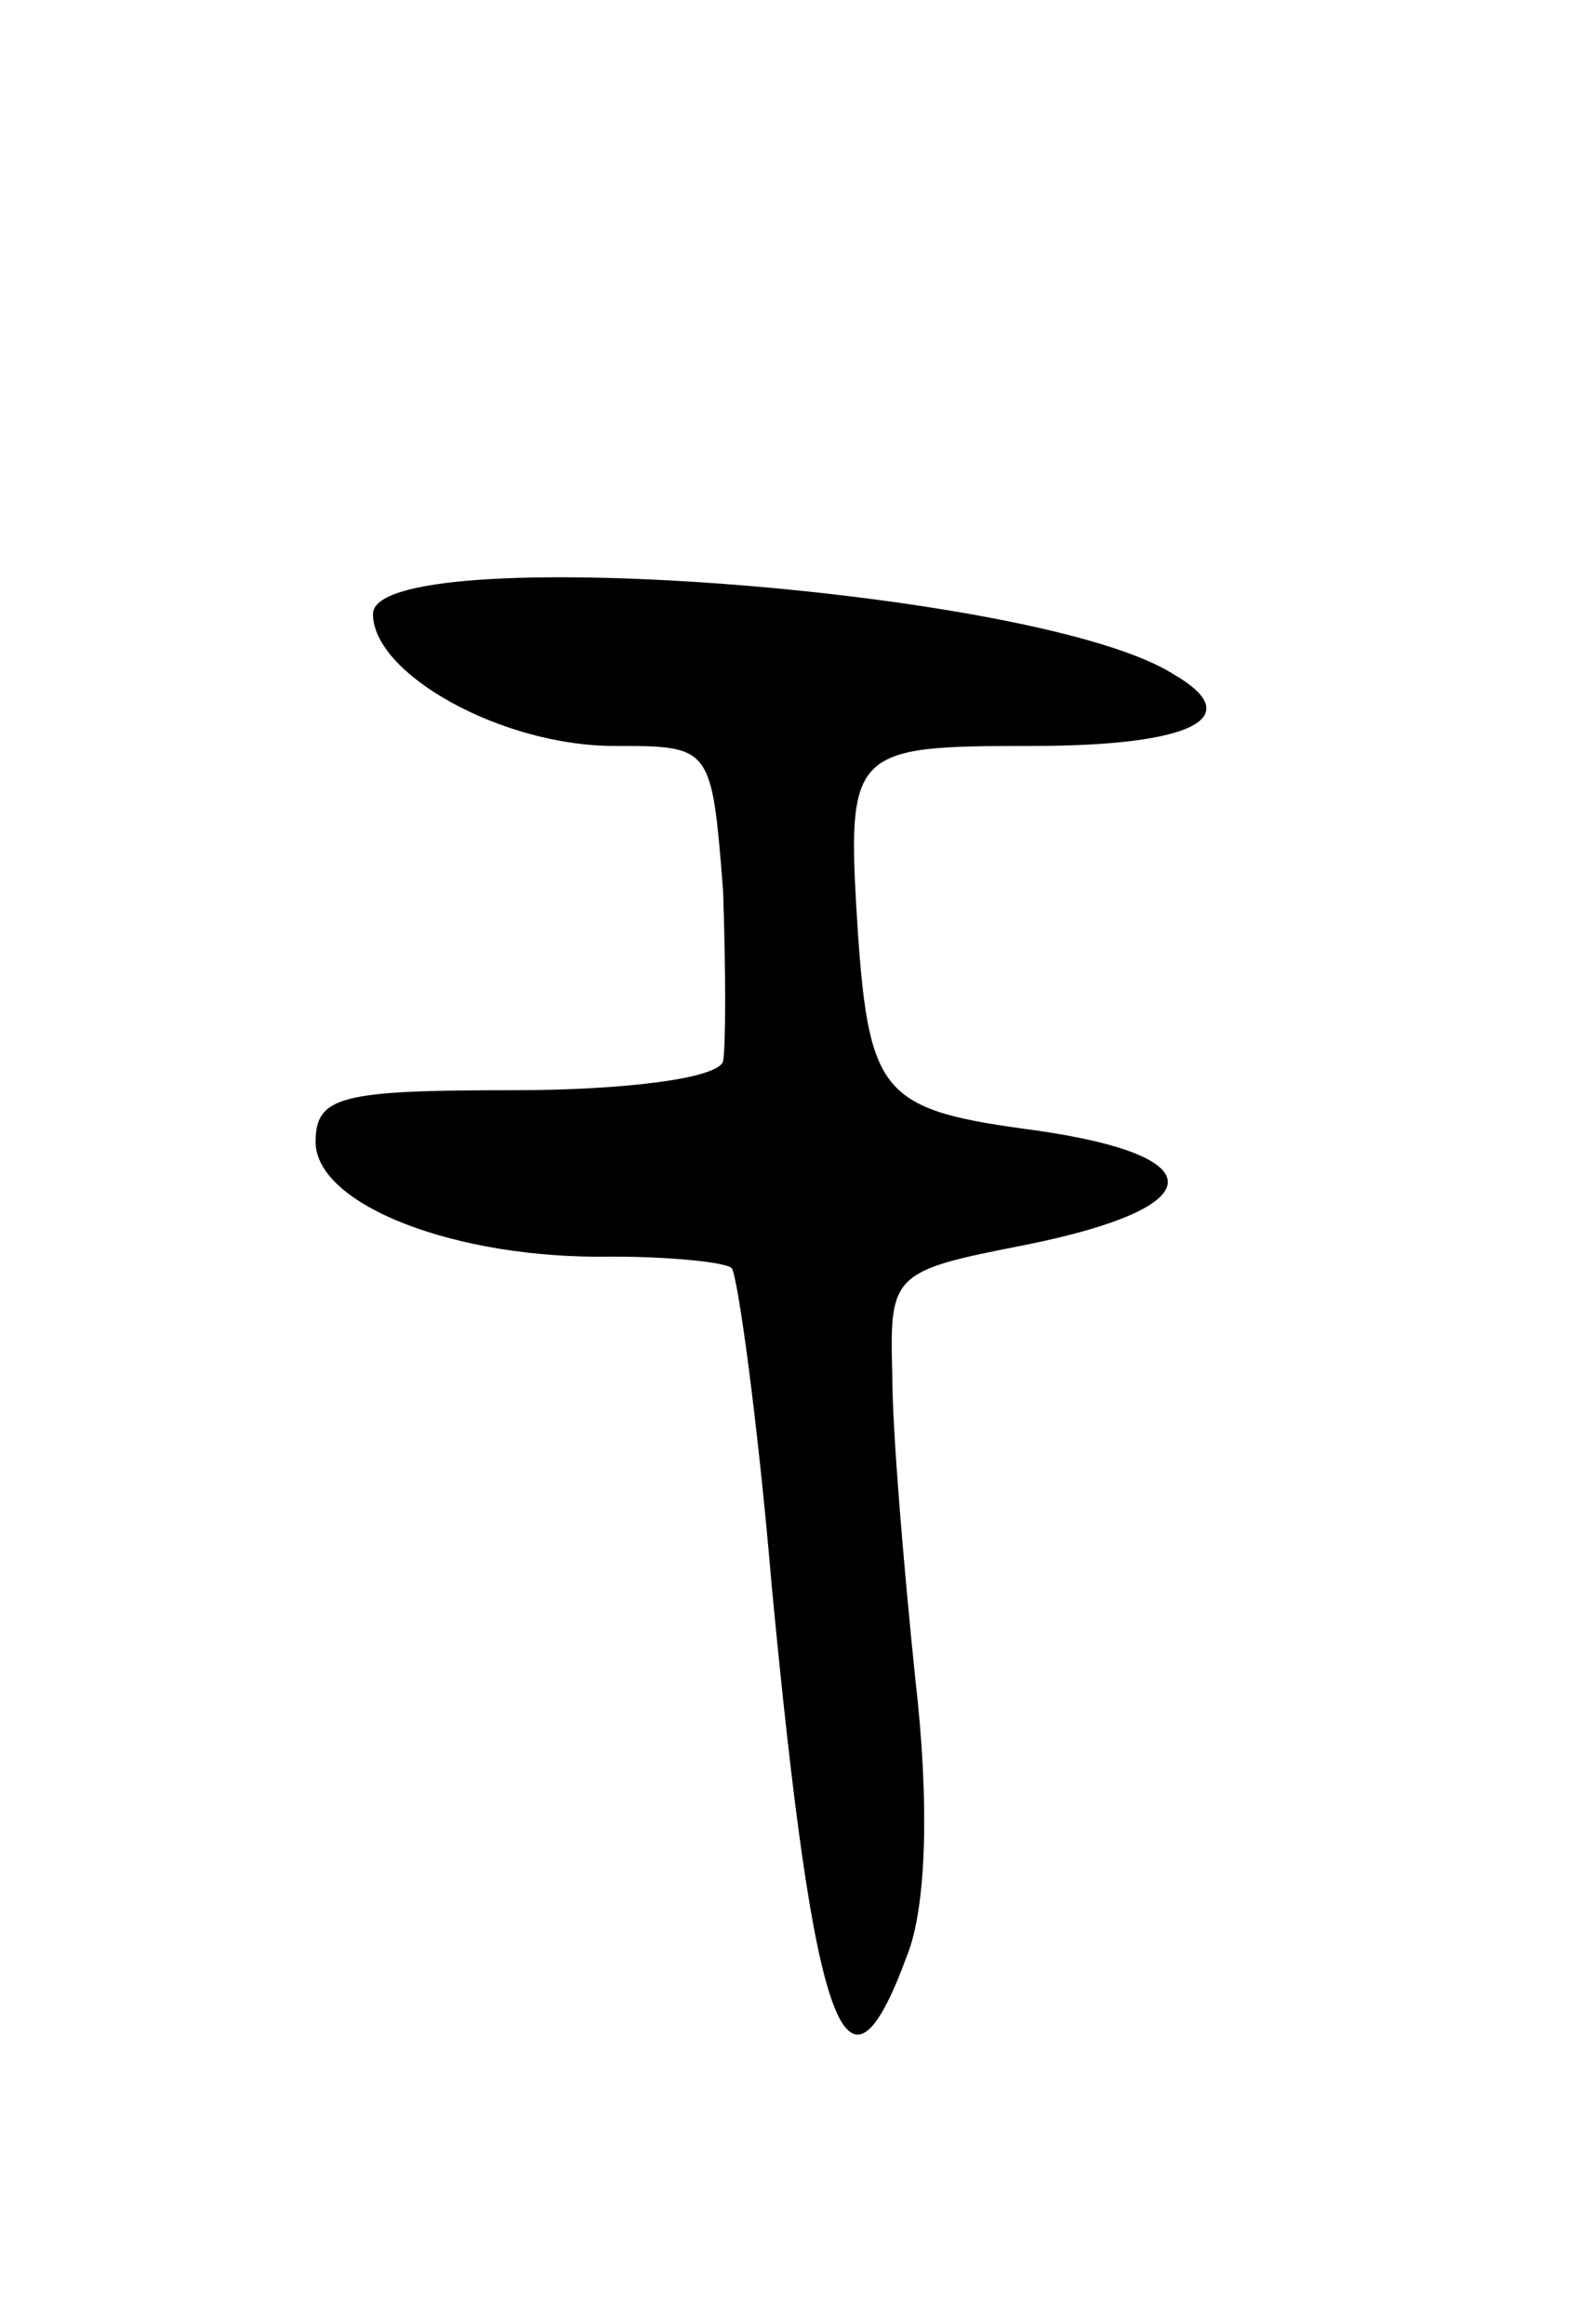 <svg version="1.0" xmlns="http://www.w3.org/2000/svg"
 width="55pt" height="81pt" viewBox="0 0 55 81"
 preserveAspectRatio="xMidYMid meet">
<g transform="translate(0,81) scale(0.1,-0.1)"
fill="#000000" stroke="none">
<path d="M130 596 c0 -21 45 -46 84 -46 34 0 34 0 38 -50 1 -28 1 -55 0 -60
-2 -6 -35 -10 -73 -10 -60 0 -69 -2 -69 -18 0 -22 49 -41 103 -40 21 0 40 -2
42 -4 2 -2 9 -52 14 -111 15 -158 26 -186 47 -129 7 17 8 54 3 97 -4 39 -8 86
-8 106 -1 35 0 36 46 45 65 13 67 31 4 40 -53 7 -58 12 -62 69 -4 64 -3 65 61
65 56 0 75 10 49 25 -47 30 -279 47 -279 21z"/>
</g>
</svg>
